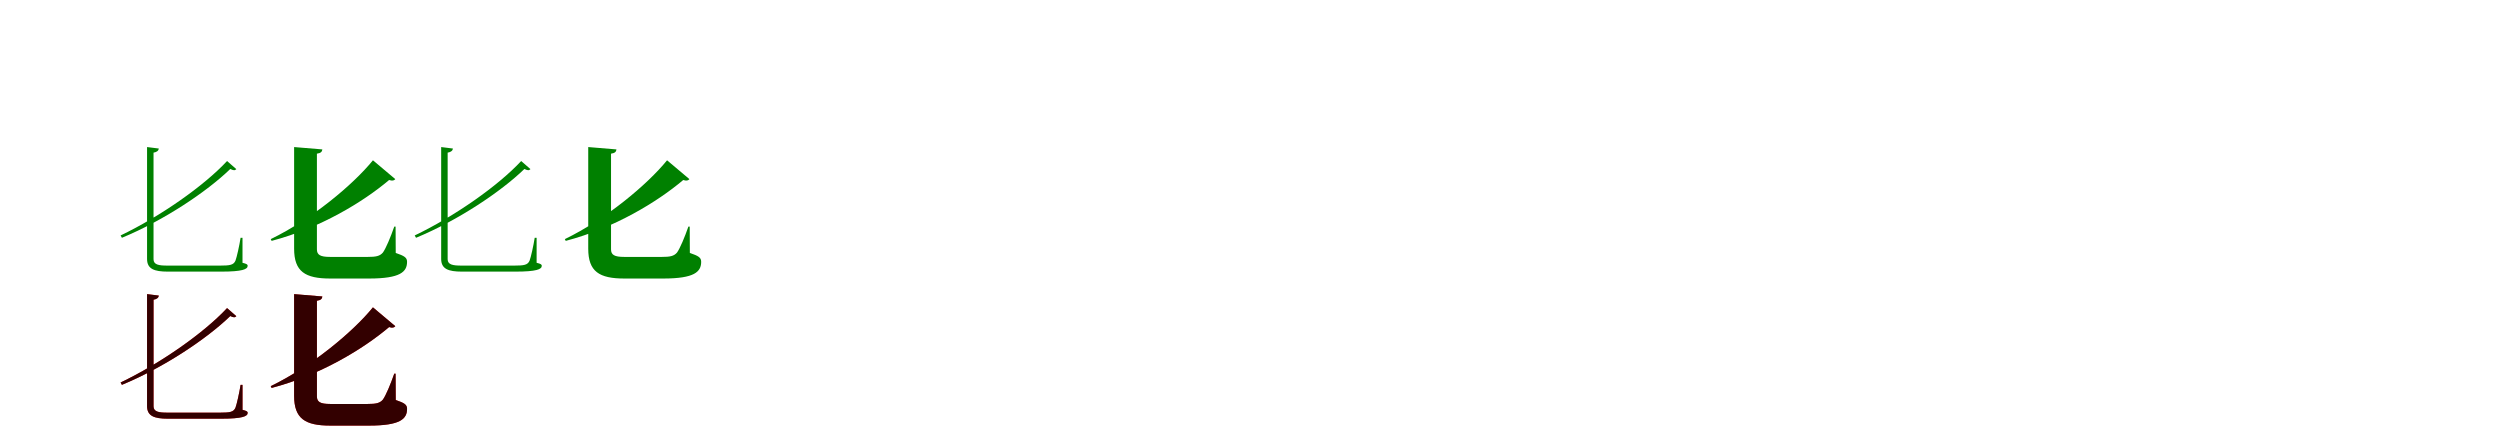 <?xml version="1.0" encoding="UTF-8"?>
<svg width="1700" height="300" xmlns="http://www.w3.org/2000/svg">
<rect width="100%" height="100%" fill="white"/>
<g fill="green" transform="translate(100 100) scale(0.1 -0.1)"><path d="M0.0 0.0V-735.0H44.0V-38.0C68.0 -34.0 78.0 -24.0 80.0 -10.0ZM544.0 -95.0C386.0 -265.0 88.0 -473.0 -180.0 -601.0L-171.0 -617.0C114.0 -499.0 406.0 -304.0 566.0 -149.0C588.0 -160.0 598.0 -160.0 607.0 -150.0ZM0.0 -707.0V-761.0C0.0 -829.0 49.0 -847.0 141.0 -847.0H505.0C648.0 -847.0 684.0 -831.0 684.0 -808.0C684.0 -797.0 676.0 -794.0 649.0 -787.0V-617.0H636.0C628.0 -669.0 610.0 -750.0 601.0 -773.0C588.0 -802.0 563.0 -806.0 499.0 -806.0H136.0C80.0 -806.0 44.0 -800.0 44.0 -763.0V-707.0Z"/></g>
<g fill="green" transform="translate(200 100) scale(0.1 -0.1)"><path d="M0.0 0.0V-685.0H155.0V-45.0C183.0 -41.0 190.0 -31.0 192.0 -16.0ZM536.0 -90.0C401.0 -256.0 121.0 -490.0 -159.0 -626.0L-153.0 -638.0C177.0 -551.0 470.0 -373.0 646.0 -224.0C669.0 -232.0 681.0 -227.0 688.0 -218.0ZM0.0 -647.0V-691.0C0.0 -847.0 75.0 -894.0 246.0 -894.0H510.0C723.0 -894.0 768.0 -848.0 768.0 -780.0C768.0 -751.0 749.0 -740.0 691.0 -720.0L690.0 -541.0H681.0C656.0 -613.0 624.0 -689.0 604.0 -717.0C583.0 -742.0 556.0 -747.0 501.0 -747.0H245.0C177.0 -747.0 155.0 -733.0 155.0 -695.0V-647.0Z"/></g>
<g fill="green" transform="translate(300 100) scale(0.1 -0.1)"><path d="M0.0 0.0V-735.0H44.0V-38.0C68.0 -34.0 78.0 -24.0 80.0 -10.0ZM544.0 -95.0C386.0 -265.0 88.0 -473.0 -180.0 -601.0L-171.0 -617.0C114.0 -499.0 406.0 -304.0 566.0 -149.0C588.0 -160.0 598.0 -160.0 607.0 -150.0ZM0.0 -707.0V-761.0C0.0 -829.0 49.0 -847.0 141.0 -847.0H505.0C648.0 -847.0 684.0 -831.0 684.0 -808.0C684.0 -797.0 676.0 -794.0 649.0 -787.0V-617.0H636.0C628.0 -669.0 610.0 -750.0 601.0 -773.0C588.0 -802.0 563.0 -806.0 499.0 -806.0H136.0C80.0 -806.0 44.0 -800.0 44.0 -763.0V-707.0Z"/></g>
<g fill="green" transform="translate(400 100) scale(0.1 -0.1)"><path d="M0.0 0.0V-685.0H155.0V-45.0C183.0 -41.0 190.0 -31.0 192.0 -16.0ZM536.0 -90.0C401.0 -256.0 121.0 -490.0 -159.0 -626.0L-153.0 -638.0C177.0 -551.0 470.0 -373.0 646.0 -224.0C669.0 -232.0 681.0 -227.0 688.0 -218.0ZM0.0 -647.0V-691.0C0.0 -847.0 75.0 -894.0 246.0 -894.0H510.0C723.0 -894.0 768.0 -848.0 768.0 -780.0C768.0 -751.0 749.0 -740.0 691.0 -720.0L690.0 -541.0H681.0C656.0 -613.0 624.0 -689.0 604.0 -717.0C583.0 -742.0 556.0 -747.0 501.0 -747.0H245.0C177.0 -747.0 155.0 -733.0 155.0 -695.0V-647.0Z"/></g>
<g fill="red" transform="translate(100 200) scale(0.1 -0.1)"><path d="M0.0 0.0V-735.0H44.0V-38.0C68.0 -34.0 78.0 -24.0 80.0 -10.0ZM544.0 -95.0C386.0 -265.0 88.0 -473.0 -180.0 -601.0L-171.0 -617.0C114.0 -499.0 406.0 -304.0 566.0 -149.0C588.0 -160.0 598.0 -160.0 607.0 -150.0ZM0.0 -707.0V-761.0C0.0 -829.0 49.0 -847.0 141.0 -847.0H505.0C648.0 -847.0 684.0 -831.0 684.0 -808.0C684.0 -797.0 676.0 -794.0 649.0 -787.0V-617.0H636.0C628.0 -669.0 610.0 -750.0 601.0 -773.0C588.0 -802.0 563.0 -806.0 499.0 -806.0H136.0C80.0 -806.0 44.0 -800.0 44.0 -763.0V-707.0Z"/></g>
<g fill="black" opacity=".8" transform="translate(100 200) scale(0.1 -0.1)"><path d="M0.0 0.0V-735.0H44.0V-38.0C68.0 -34.0 78.0 -24.0 80.0 -10.0ZM544.0 -95.0C386.0 -265.0 88.0 -473.0 -180.0 -601.0L-171.0 -617.0C114.0 -499.0 406.0 -304.0 566.0 -149.0C588.0 -160.0 598.0 -160.0 607.0 -150.0ZM0.0 -707.0V-761.0C0.0 -829.0 49.0 -847.0 141.0 -847.0H505.0C648.0 -847.0 684.0 -831.0 684.0 -808.0C684.0 -797.0 676.0 -794.0 649.0 -787.0V-617.0H636.0C628.0 -669.0 610.0 -750.0 601.0 -773.0C588.0 -802.0 563.0 -806.0 499.0 -806.0H136.0C80.0 -806.0 44.0 -800.0 44.0 -763.0V-707.0Z"/></g>
<g fill="red" transform="translate(200 200) scale(0.1 -0.1)"><path d="M0.0 0.0V-685.0H155.0V-45.0C183.0 -41.0 190.0 -31.0 192.0 -16.0ZM536.0 -90.0C401.0 -256.0 121.0 -490.0 -159.0 -626.0L-153.0 -638.0C177.0 -551.0 470.0 -373.0 646.0 -224.0C669.0 -232.0 681.0 -227.0 688.0 -218.0ZM0.0 -647.0V-691.0C0.0 -847.0 75.0 -894.0 246.0 -894.0H510.0C723.0 -894.0 768.0 -848.0 768.0 -780.0C768.0 -751.0 749.0 -740.0 691.0 -720.0L690.0 -541.0H681.0C656.0 -613.0 624.0 -689.0 604.0 -717.0C583.0 -742.0 556.0 -747.0 501.0 -747.0H245.0C177.0 -747.0 155.0 -733.0 155.0 -695.0V-647.0Z"/></g>
<g fill="black" opacity=".8" transform="translate(200 200) scale(0.1 -0.1)"><path d="M0.0 0.0V-685.0H155.0V-45.0C183.0 -41.0 190.0 -31.0 192.0 -16.0ZM536.0 -90.0C401.0 -256.0 121.0 -490.0 -159.0 -626.0L-153.0 -638.0C177.0 -551.0 470.0 -373.0 646.0 -224.0C669.0 -232.0 681.0 -227.0 688.0 -218.0ZM0.0 -647.0V-691.0C0.0 -847.0 75.0 -894.0 246.0 -894.0H510.0C723.0 -894.0 768.0 -848.0 768.0 -780.0C768.0 -751.0 749.0 -740.0 691.0 -720.0L690.0 -541.0H681.0C656.0 -613.0 624.0 -689.0 604.0 -717.0C583.0 -742.0 556.0 -747.0 501.0 -747.0H245.0C177.0 -747.0 155.0 -733.0 155.0 -695.0V-647.0Z"/></g>
</svg>
